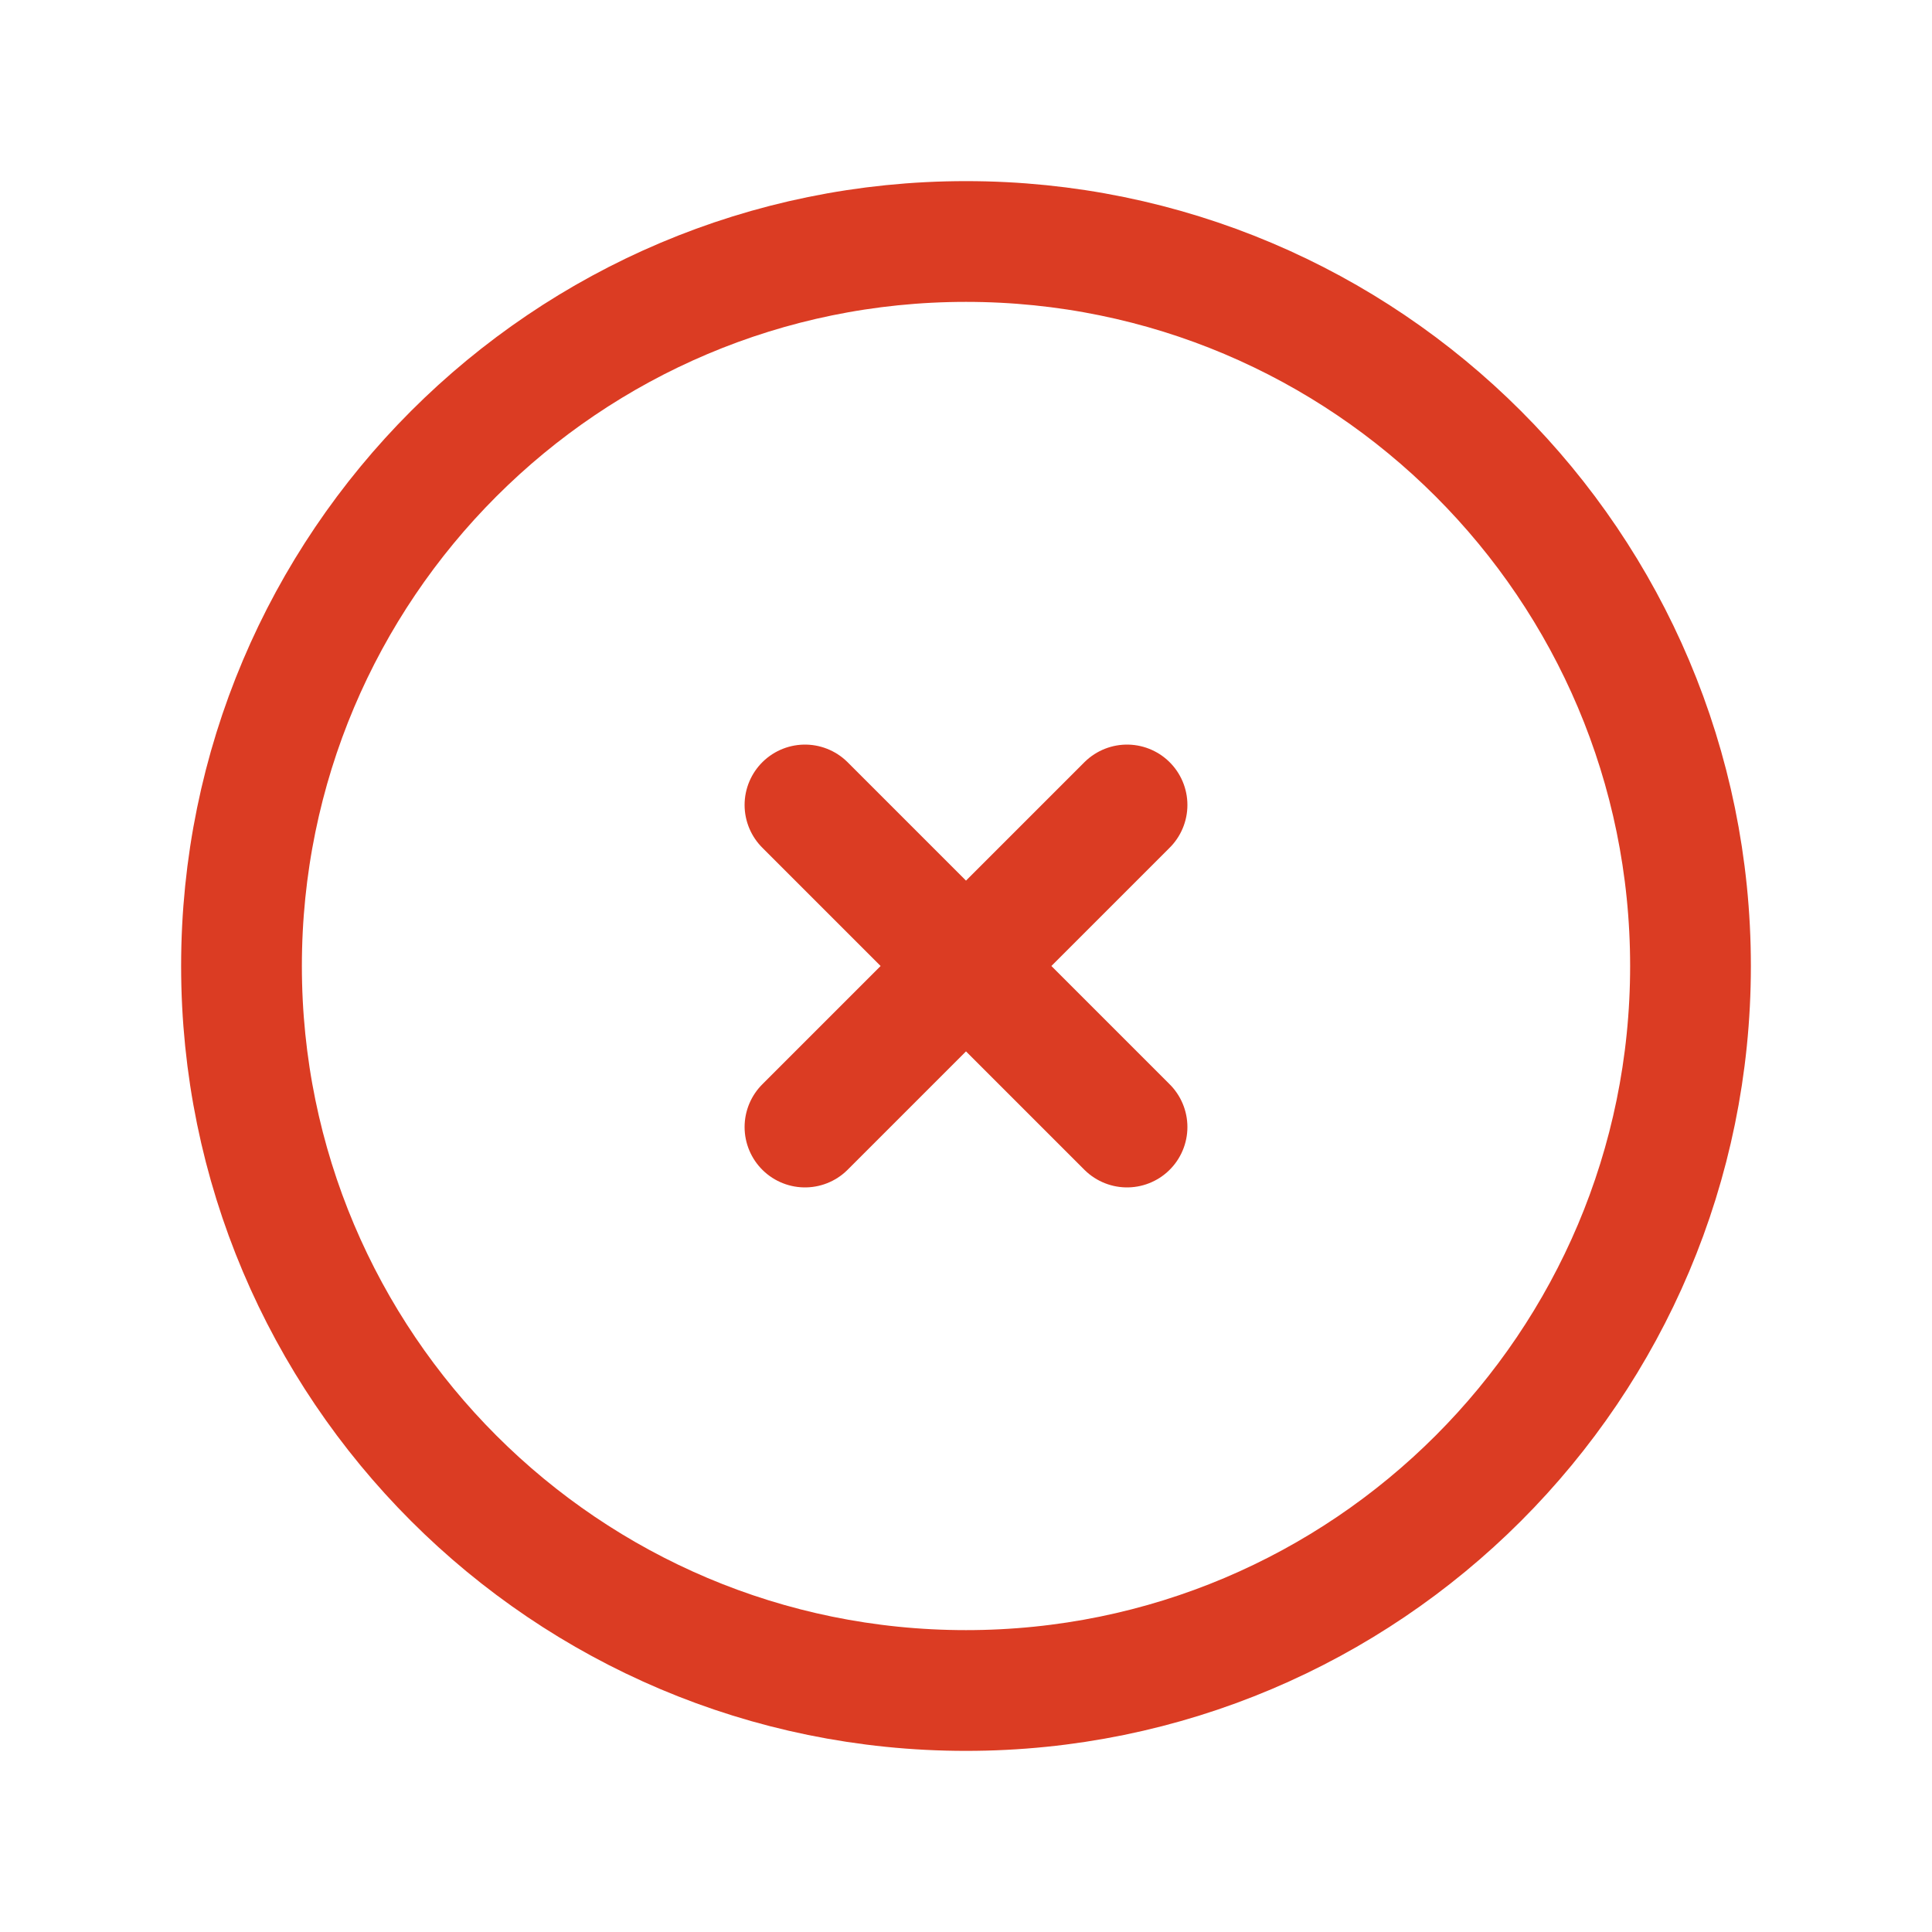 <svg width="20" height="20" viewBox="0 0 20 20" fill="none" xmlns="http://www.w3.org/2000/svg">
<g clip-path="url(#clip0_1276_32076)">
<path d="M10 17.5C14.142 17.5 17.5 14.142 17.5 10C17.5 5.858 14.142 2.5 10 2.5C5.858 2.5 2.5 5.858 2.5 10C2.5 14.142 5.858 17.5 10 17.5Z" stroke="#DB3C23" stroke-width="1.25" stroke-linecap="round" stroke-linejoin="round"/>
<path d="M8.333 8.333L11.667 11.667M11.667 8.333L8.333 11.667" stroke="#DB3C23" stroke-width="1.25" stroke-linecap="round" stroke-linejoin="round"/>
</g>
<defs>
<clipPath id="clip0_1276_32076">
<rect width="20" height="20" fill="white"/>
</clipPath>
</defs>
</svg>
